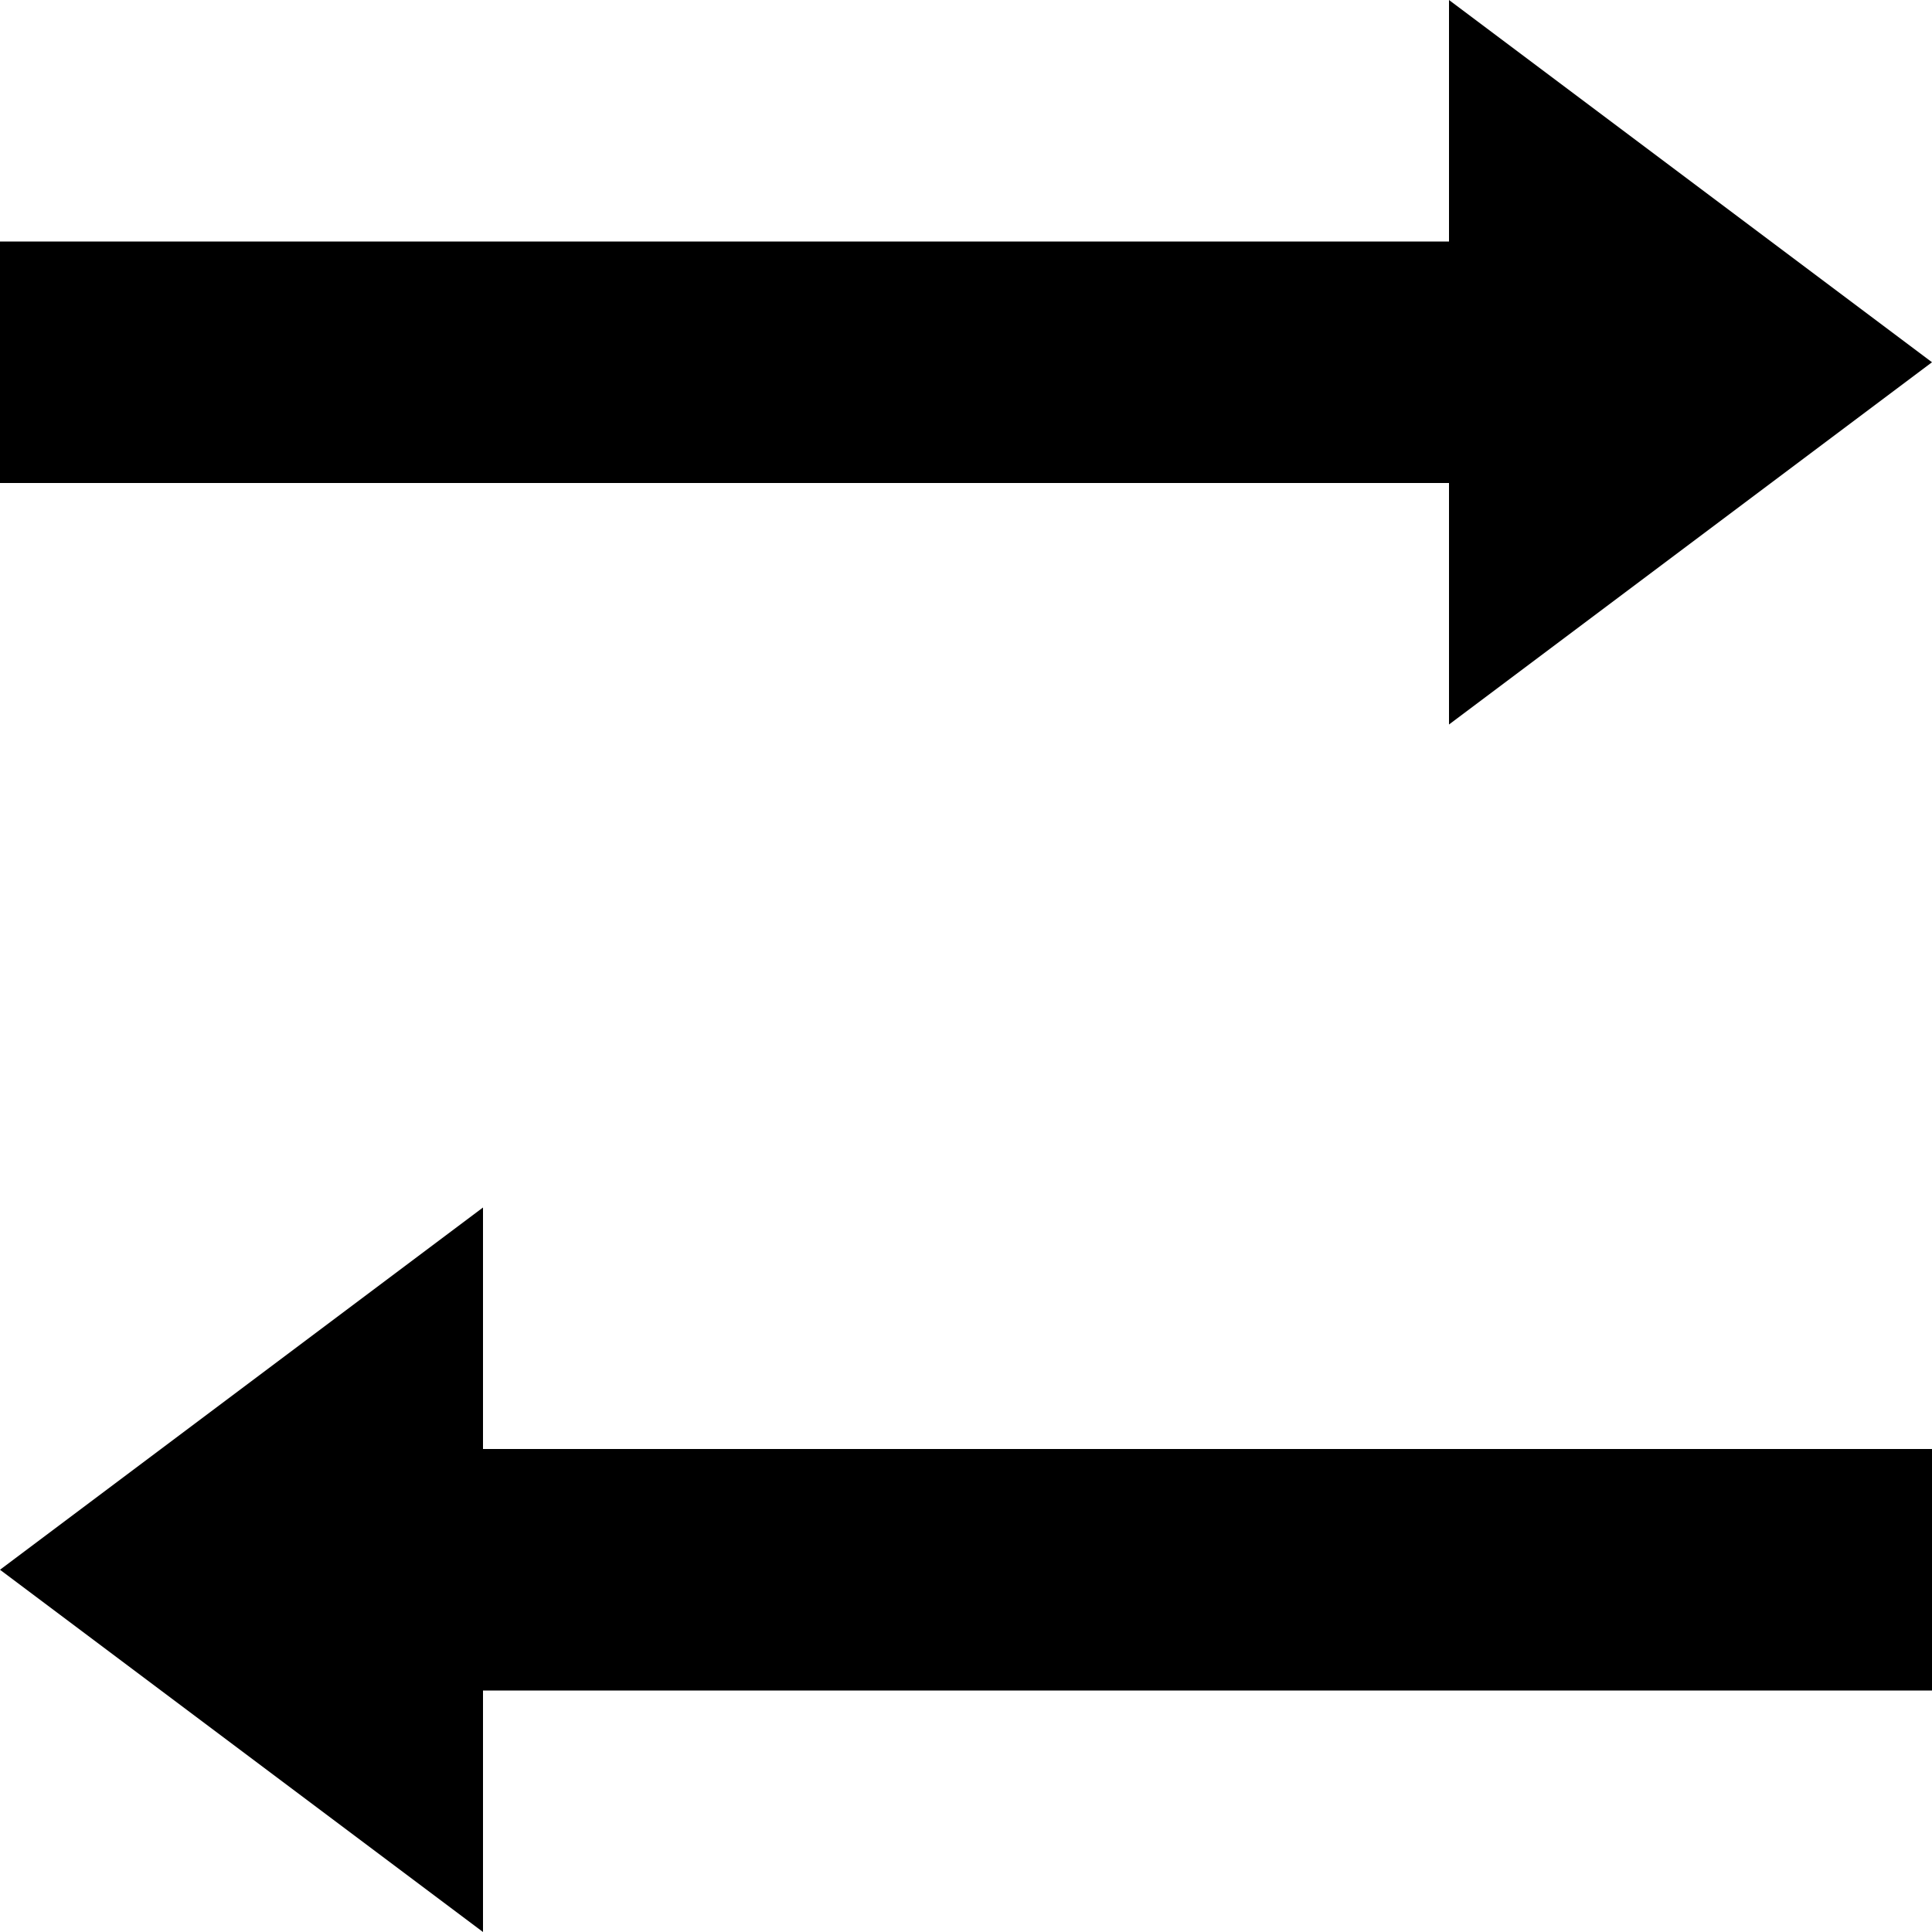 <?xml version="1.0" encoding="utf-8"?><!--
 // 16pxls (c) by Paul mackenzie <paul@whatspauldoing.com>
 //
 // 16pxls is licensed under a
 // Creative Commons Attribution-ShareAlike 4.0 International License.
 //
 // You should have received a copy of the license along with this
 // work. If not, see <http://creativecommons.org/licenses/by-sa/4.0/>.
-->

<svg viewBox="0 0 16 16" xmlns="http://www.w3.org/2000/svg">
    <path d="M4 14v2l-4-3 4-3v2h12v2H4zm8-12V0l4 3-4 3V4H0V2h12z" fill-rule="evenodd"/>
</svg>